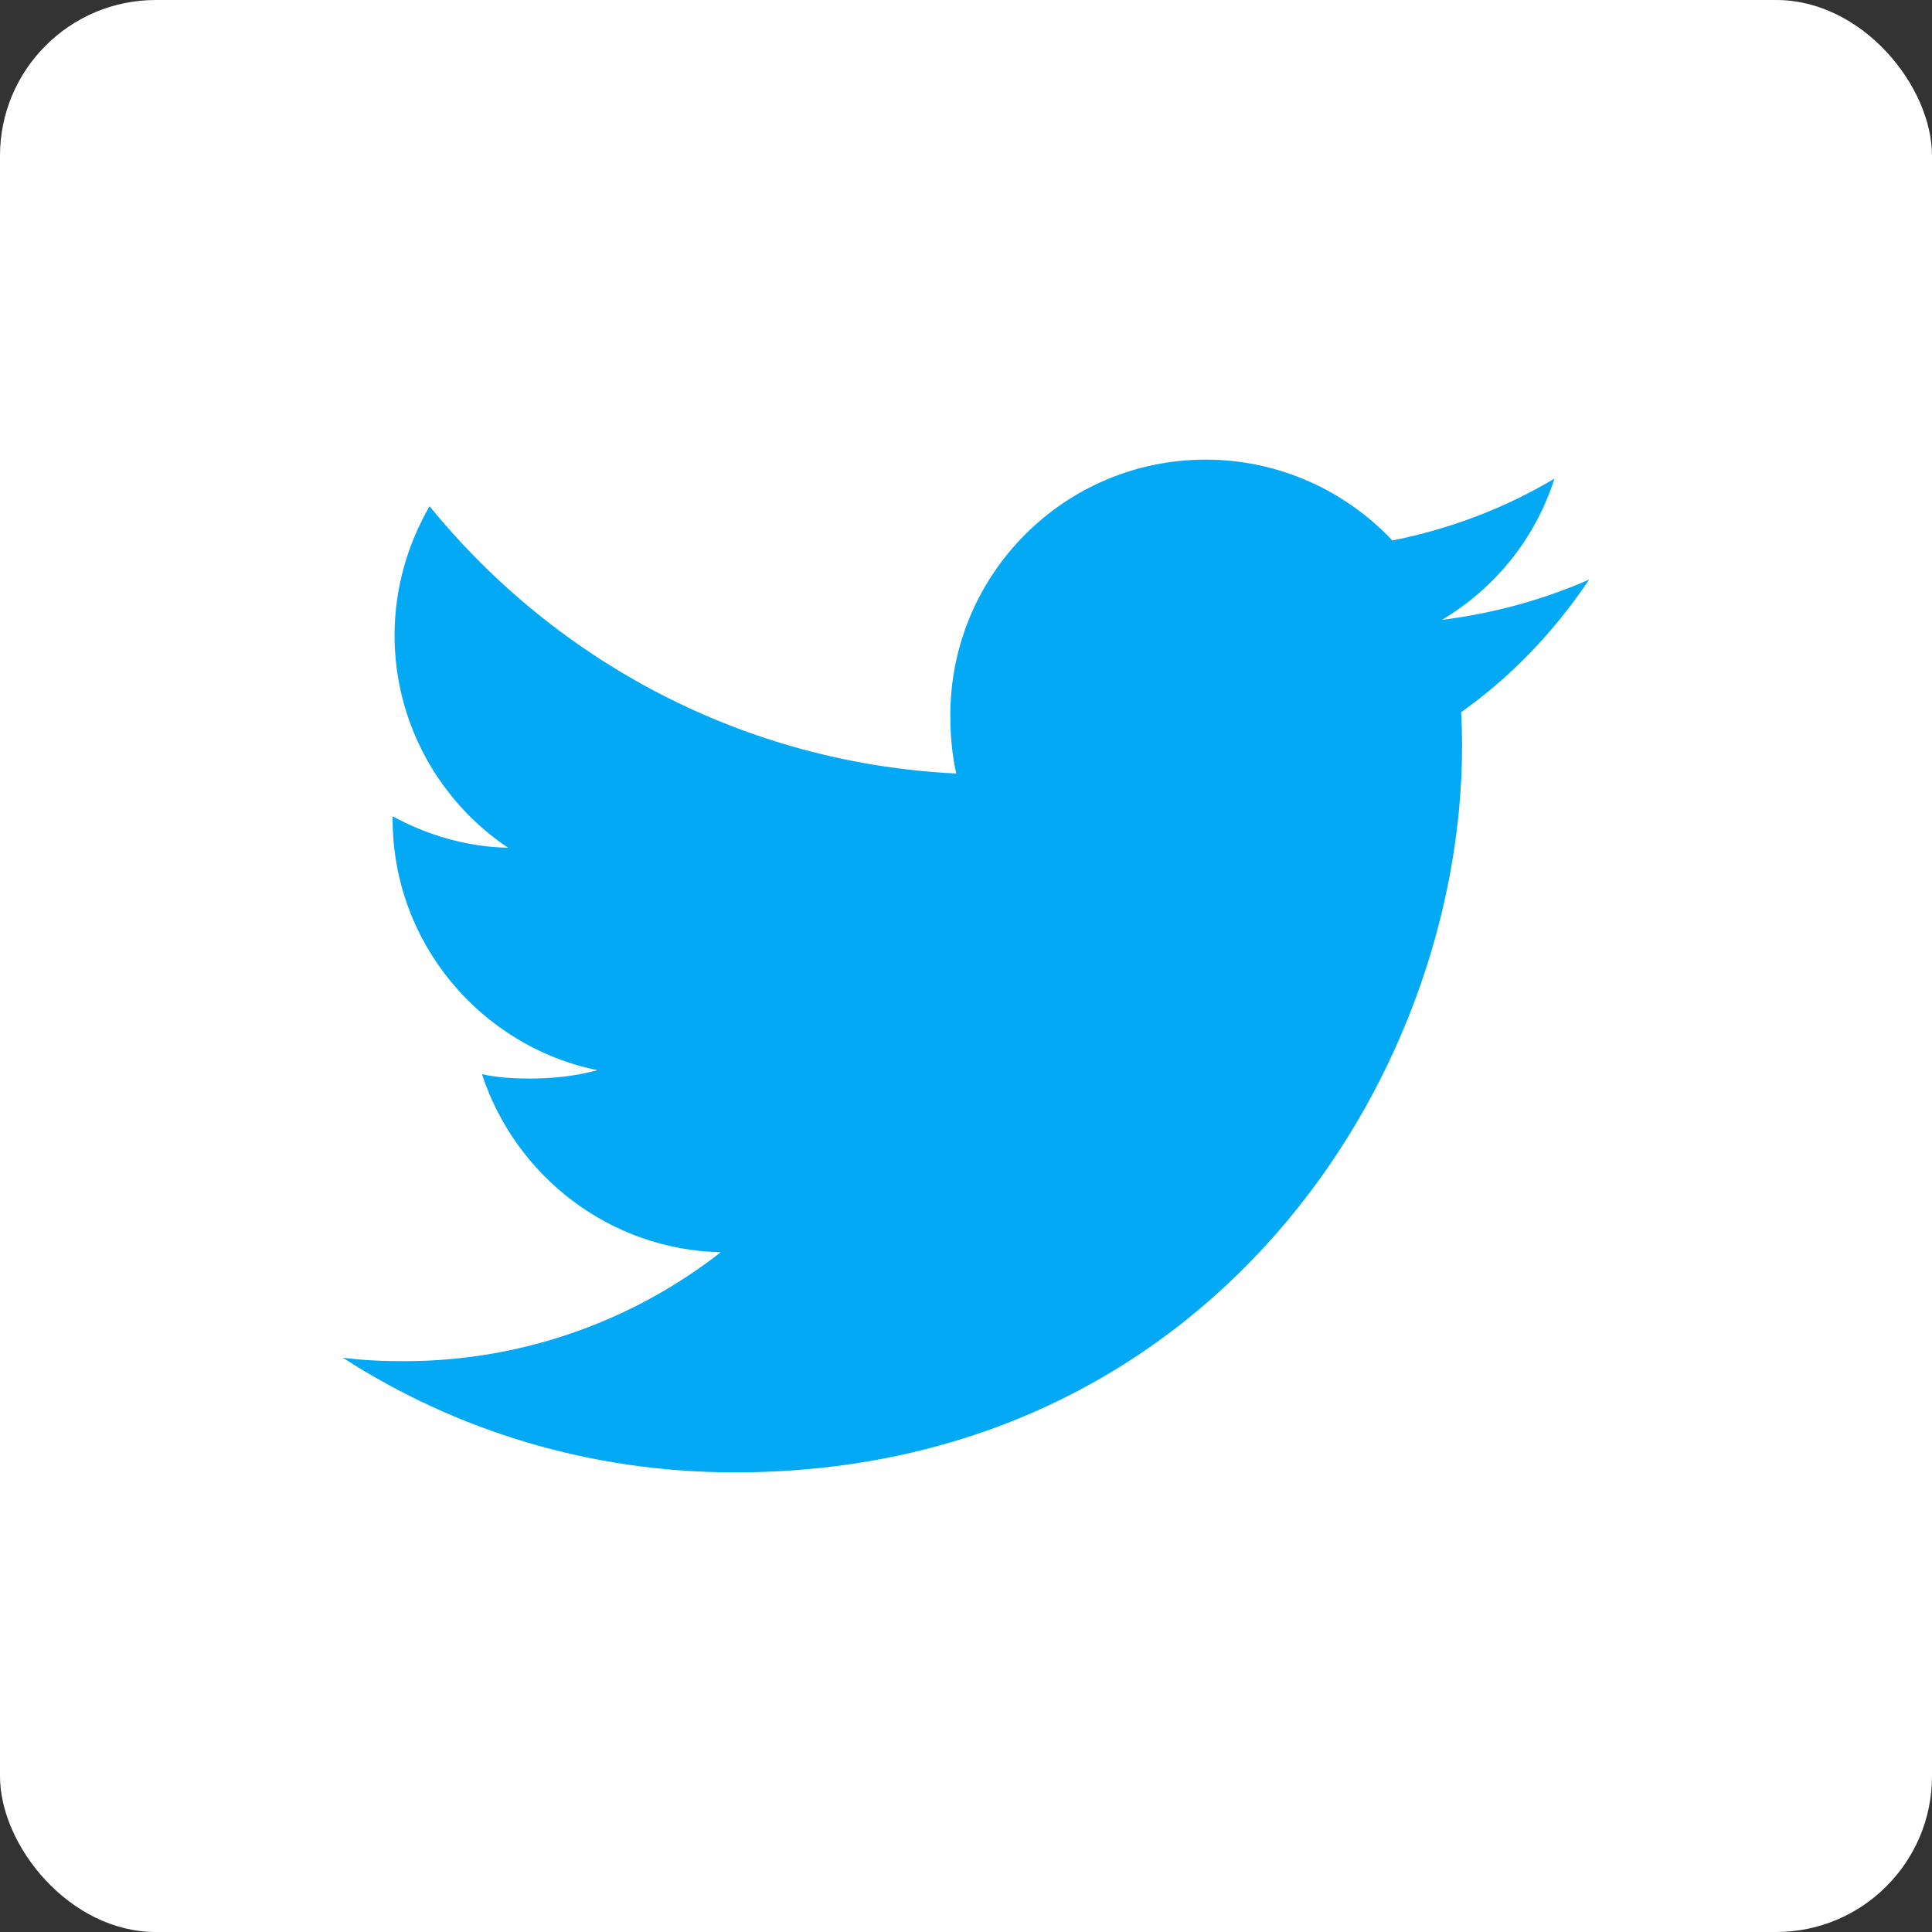 <svg width="62" height="62" viewBox="0 0 62 62" fill="none" xmlns="http://www.w3.org/2000/svg">
<rect x="0" y="0" width="62" height="62" fill="#333333" stroke="none"/>
<rect width="62" height="62" rx="5" fill="white"/>
<g clip-path="url(#clip0_2_3562)">
<path d="M51 18.598C49.513 19.25 47.928 19.683 46.275 19.892C47.975 18.878 49.273 17.282 49.883 15.36C48.297 16.305 46.547 16.973 44.682 17.345C43.178 15.742 41.032 14.75 38.693 14.75C34.153 14.75 30.497 18.435 30.497 22.953C30.497 23.602 30.552 24.227 30.688 24.823C23.87 24.49 17.837 21.223 13.785 16.245C13.078 17.473 12.662 18.878 12.662 20.39C12.662 23.23 14.125 25.747 16.305 27.205C14.988 27.18 13.695 26.797 12.6 26.195C12.6 26.22 12.6 26.253 12.6 26.285C12.6 30.27 15.443 33.58 19.17 34.343C18.503 34.525 17.775 34.612 17.02 34.612C16.495 34.612 15.965 34.583 15.467 34.472C16.53 37.72 19.545 40.108 23.13 40.185C20.34 42.367 16.797 43.682 12.963 43.682C12.29 43.682 11.645 43.653 11 43.57C14.633 45.913 18.938 47.25 23.58 47.25C38.67 47.25 46.92 34.75 46.92 23.915C46.92 23.552 46.907 23.203 46.89 22.855C48.517 21.7 49.885 20.258 51 18.598Z" fill="#03A9F4"/>
</g>
<defs>
<clipPath id="clip0_2_3562">
<rect width="40" height="40" fill="white" transform="translate(11 11)"/>
</clipPath>
</defs>
</svg>
